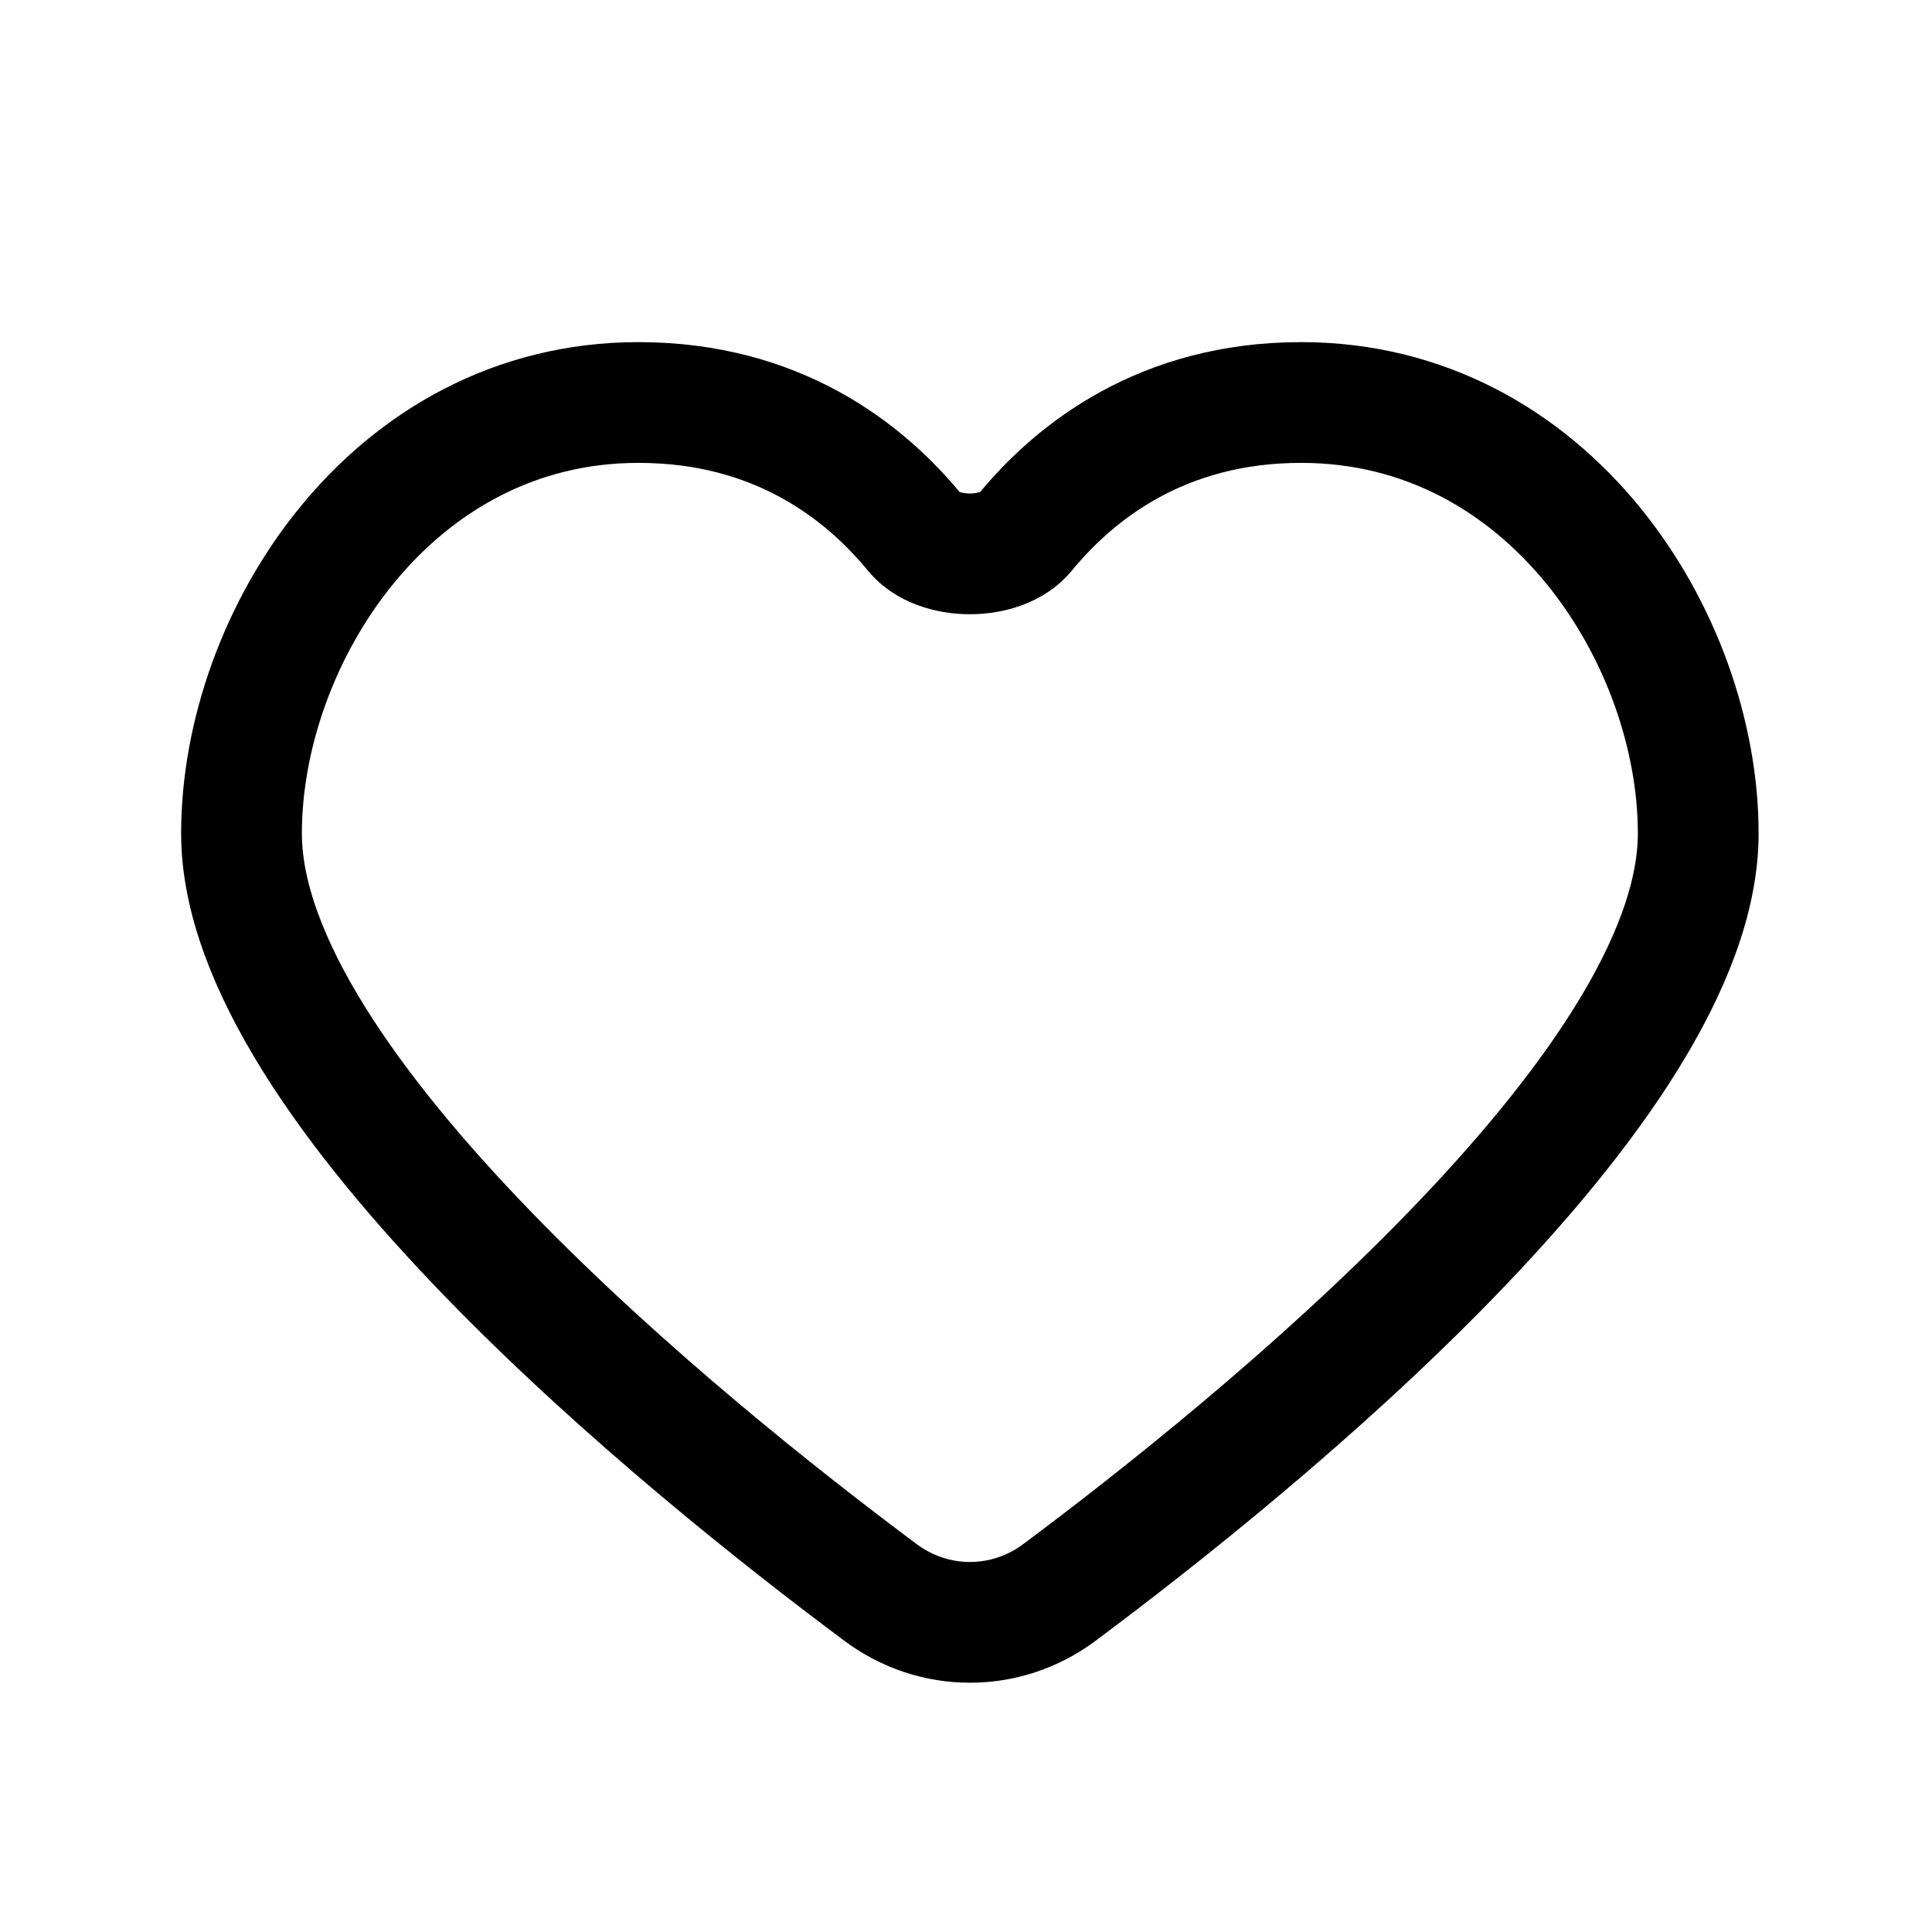 <svg width="24" height="24" viewBox="0 0 24 24" fill="none" xmlns="http://www.w3.org/2000/svg">
<path d="M16.164 5C14.438 5 13.354 5.859 12.734 6.614C12.442 6.969 11.654 6.969 11.362 6.614C10.743 5.859 9.658 5 7.932 5C4.854 5 3 7.934 3 10.353C3 13.52 8.526 17.985 10.941 19.784C11.601 20.276 12.495 20.277 13.156 19.785C15.571 17.985 21.096 13.521 21.096 10.353C21.096 7.934 19.244 5 16.164 5Z" stroke="currentColor" stroke-width="1.5" stroke-linecap="round"/>
</svg>
